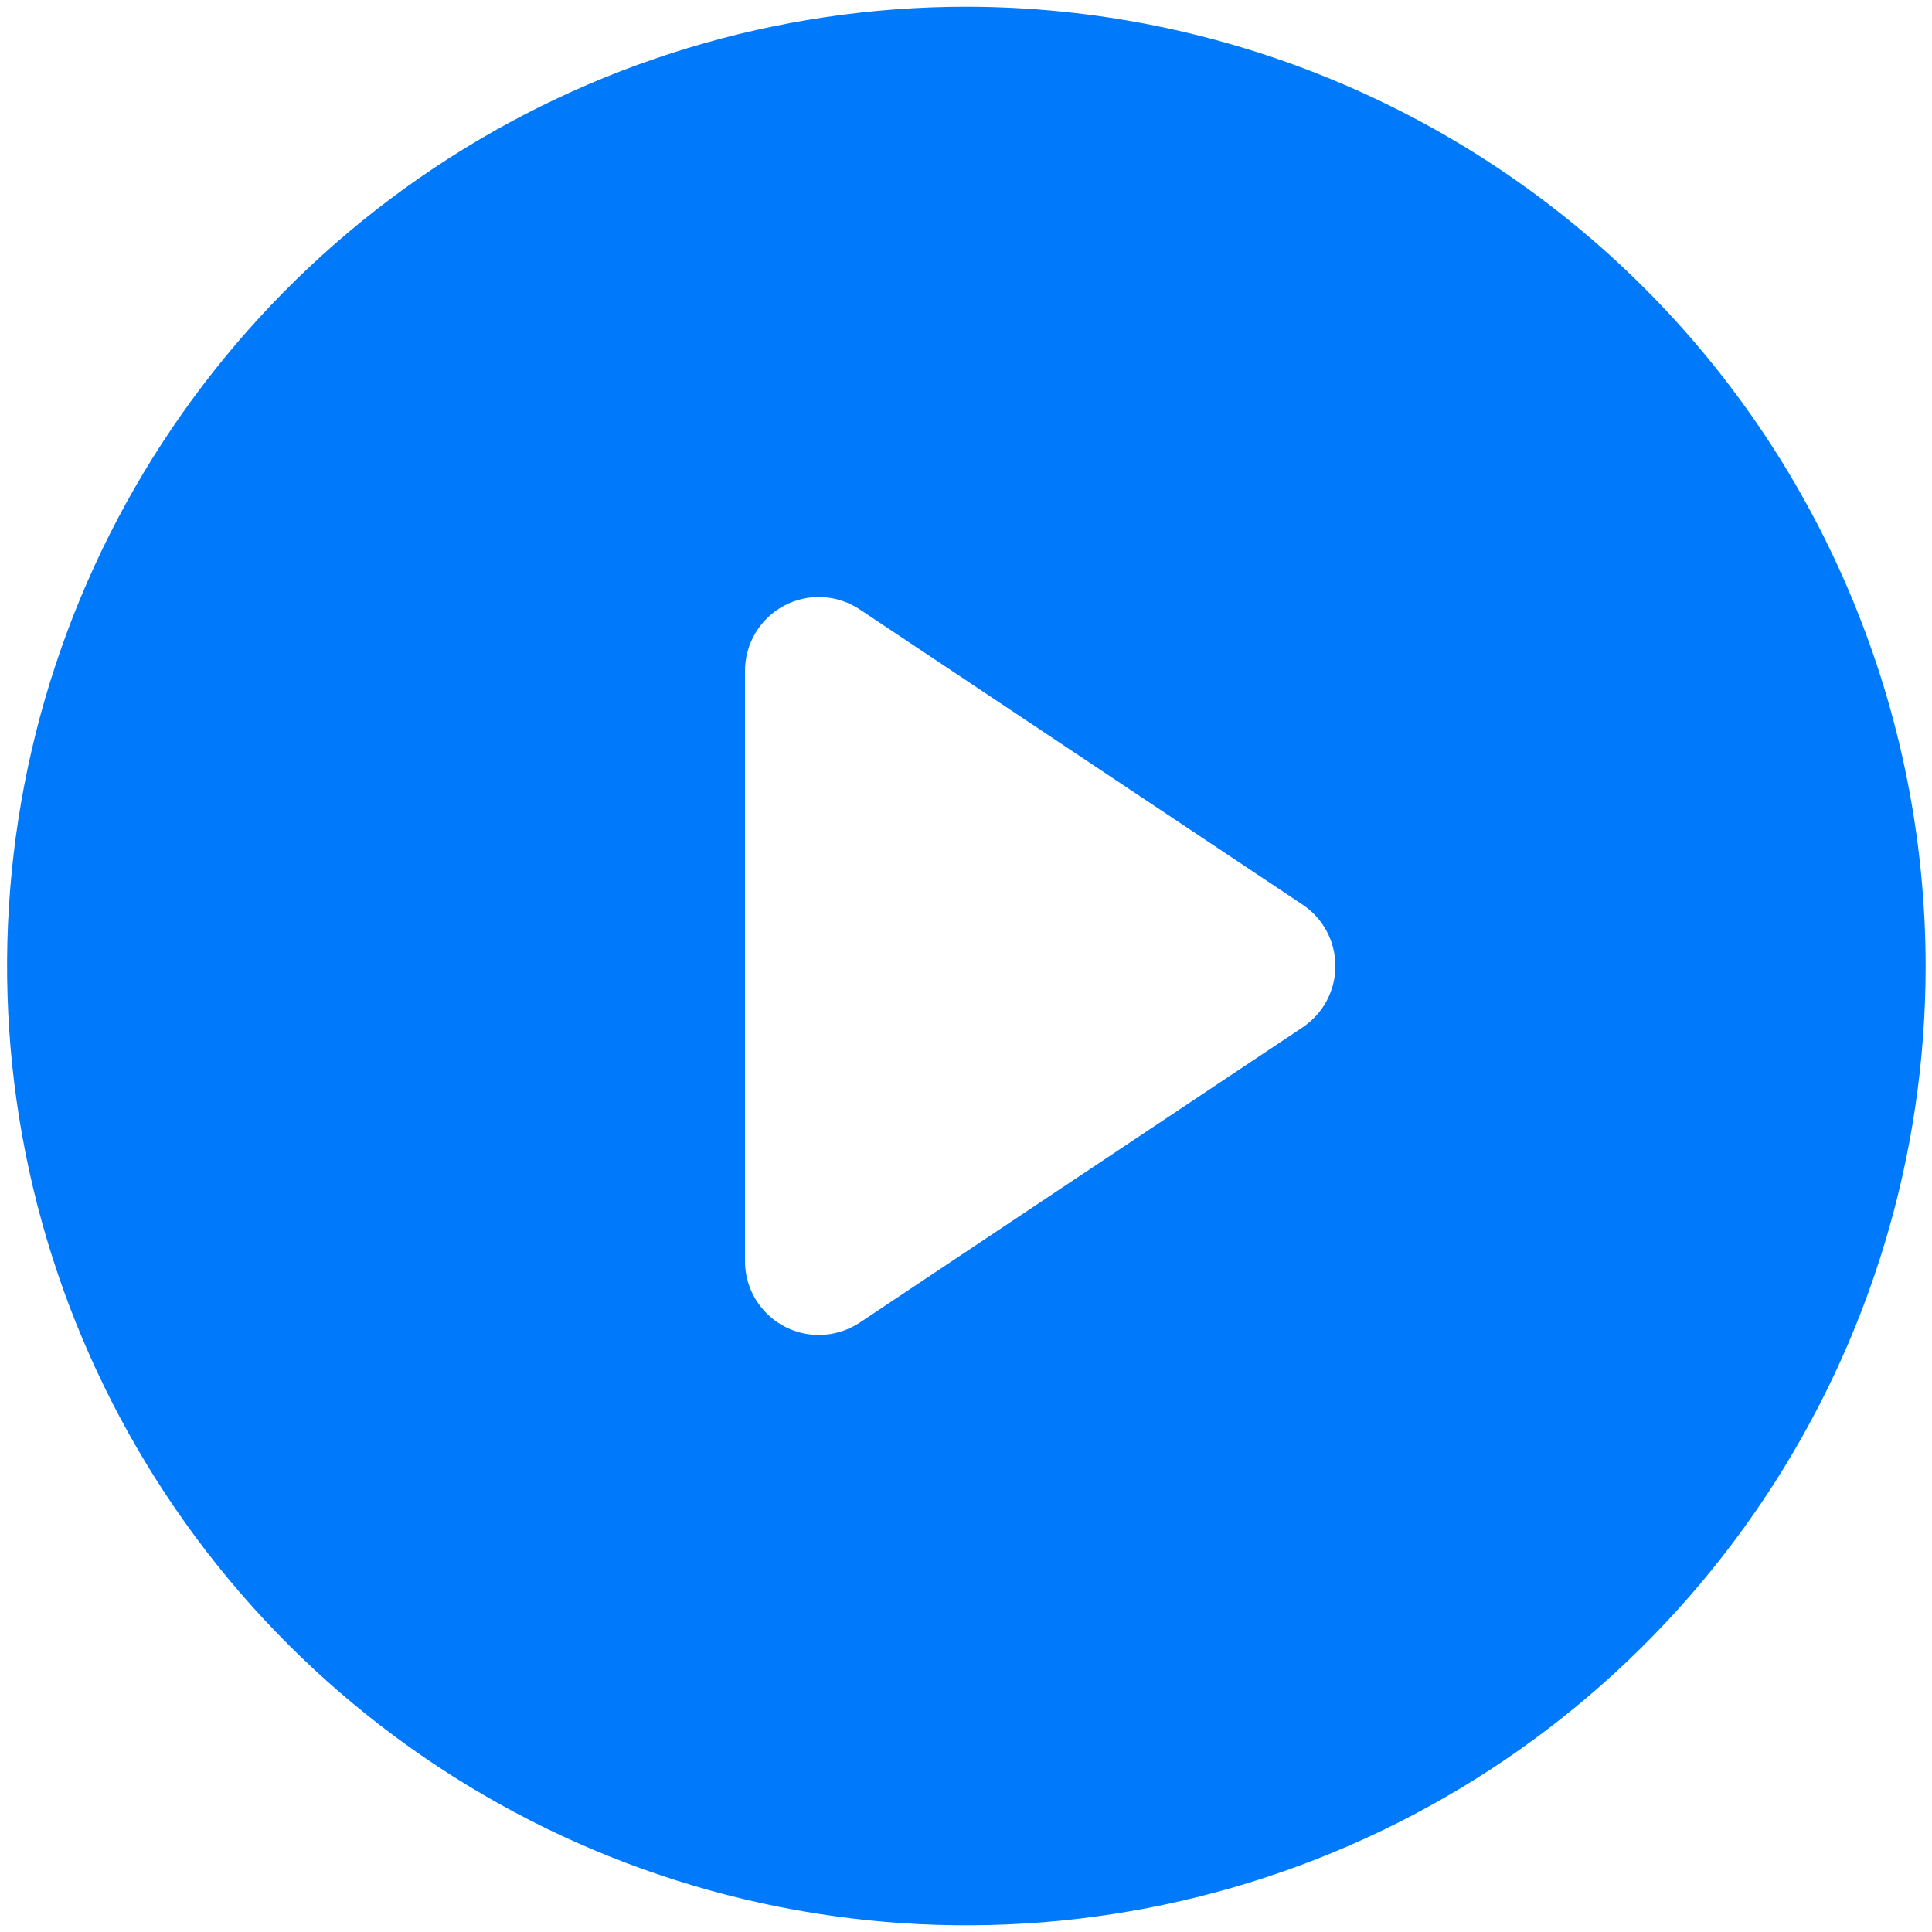 <svg xmlns="http://www.w3.org/2000/svg" width="81" height="81" viewBox="0 0 81 81" fill="none">
    <path d="M40.516 0.282C32.561 0.282 24.785 2.641 18.171 7.06C11.557 11.479 6.402 17.76 3.358 25.109C0.314 32.459 -0.482 40.545 1.07 48.347C2.622 56.148 6.452 63.315 12.077 68.939C17.701 74.564 24.868 78.395 32.669 79.947C40.471 81.498 48.558 80.702 55.907 77.658C63.256 74.614 69.537 69.459 73.956 62.845C78.376 56.231 80.734 48.455 80.734 40.501C80.721 29.838 76.48 19.616 68.94 12.076C61.4 4.537 51.178 0.295 40.516 0.282ZM54.608 43.076L36.045 55.451C35.536 55.788 34.939 55.969 34.328 55.969C33.508 55.969 32.721 55.643 32.141 55.063C31.56 54.483 31.234 53.696 31.234 52.876V28.125C31.234 27.565 31.386 27.015 31.674 26.535C31.961 26.054 32.374 25.66 32.868 25.396C33.362 25.132 33.918 25.006 34.478 25.033C35.037 25.061 35.579 25.239 36.045 25.55L54.608 37.925C55.032 38.207 55.38 38.59 55.621 39.04C55.861 39.489 55.987 39.991 55.987 40.501C55.987 41.01 55.861 41.512 55.621 41.961C55.38 42.411 55.032 42.794 54.608 43.076Z" fill="#007AFB" />
</svg>